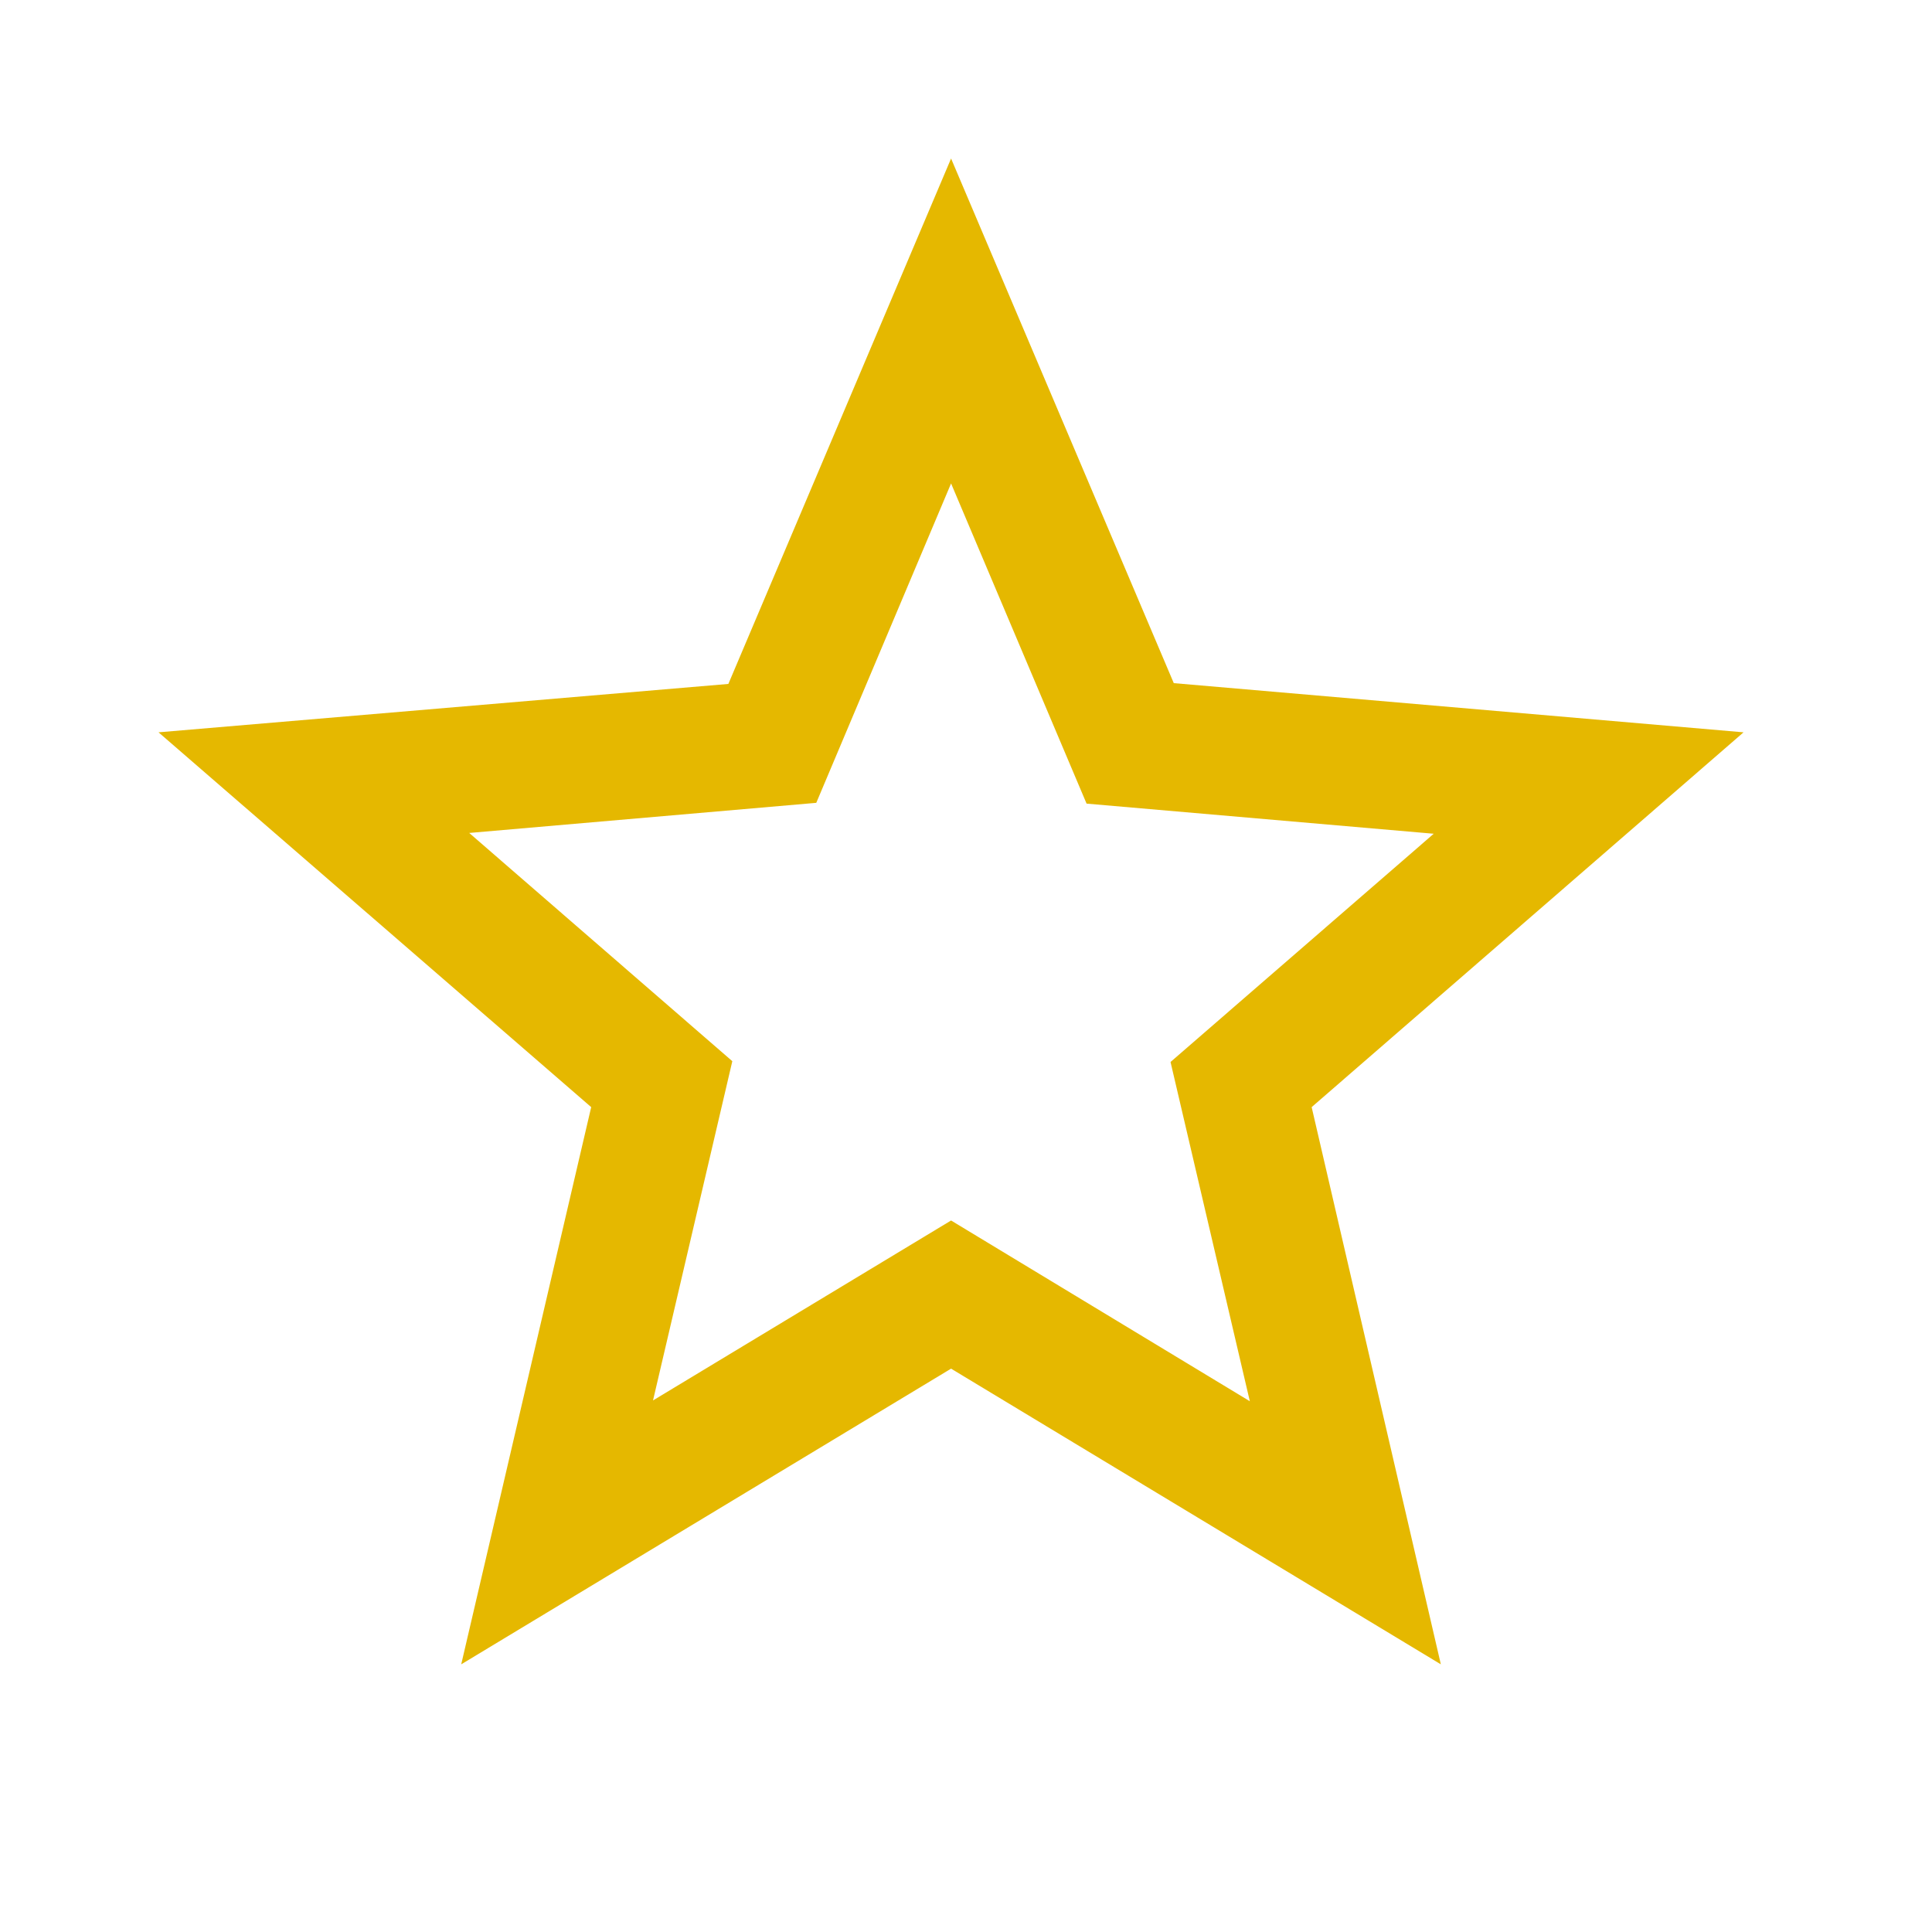 <svg width="22" height="22" viewBox="0 0 22 22" fill="none" xmlns="http://www.w3.org/2000/svg">
<g clip-path="url(#clip0_2701_1728)">
<path d="M19.854 8.339L13.366 7.779L10.83 1.805L8.294 7.788L1.805 8.339L6.732 12.607L5.252 18.952L10.83 15.585L16.407 18.952L14.936 12.607L19.854 8.339ZM10.83 13.898L7.436 15.947L8.339 12.084L5.343 9.485L9.295 9.142L10.83 5.505L12.373 9.151L16.326 9.494L13.329 12.093L14.232 15.956L10.83 13.898Z" fill="#E5B800"/>
</g>
<defs>
<clipPath id="clip0_2701_1728">
<rect width="21.659" height="21.659" fill="white"/>
</clipPath>
</defs>
</svg>

